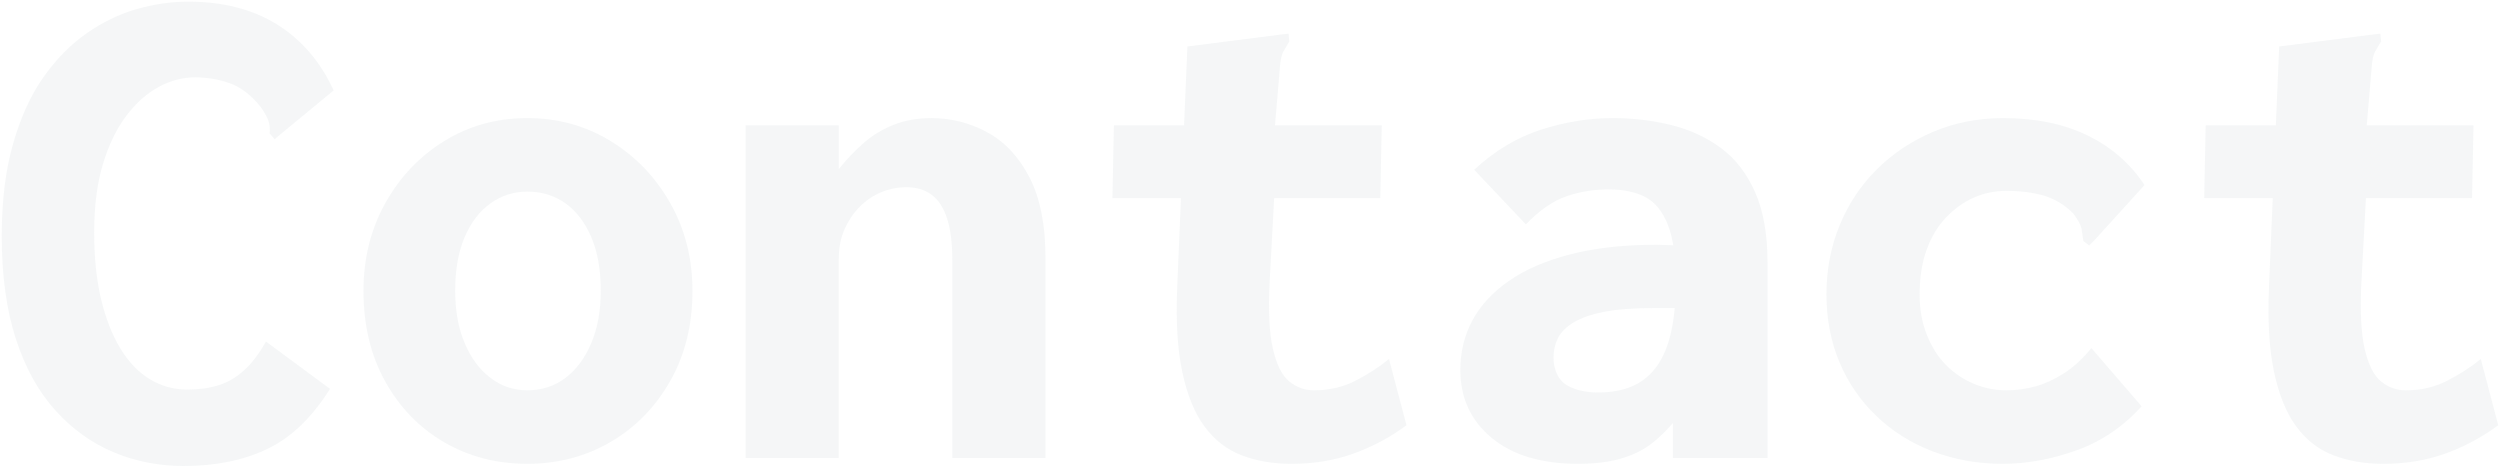 <?xml version="1.0" encoding="utf-8"?>
<!-- Generator: Adobe Illustrator 26.3.1, SVG Export Plug-In . SVG Version: 6.00 Build 0)  -->
<svg version="1.1" id="レイヤー_1" xmlns="http://www.w3.org/2000/svg" xmlns:xlink="http://www.w3.org/1999/xlink" x="0px"
	 y="0px" width="711px" height="133px" viewBox="0 0 711 133" style="enable-background:new 0 0 711 133;" xml:space="preserve">
<style type="text/css">
	.st0{opacity:0.24;}
	.st1{fill:#D4DBDE;}
</style>
<g class="st0">
	<path class="st1" d="M32.373,128.649c-6.21-2.587-11.73-6.54-16.56-11.857c-4.832-5.314-8.591-12.093-11.281-20.341
		c-2.691-8.245-4.037-18.022-4.037-29.336c0-9.949,1.067-18.672,3.209-26.169c2.138-7.494,5-13.797,8.59-18.908
		c3.587-5.11,7.659-9.27,12.213-12.472c4.555-3.202,9.315-5.521,14.283-6.951c4.968-1.429,9.865-2.147,14.697-2.147
		c9.936,0,18.388,2.173,25.357,6.521c6.967,4.347,12.316,10.593,16.043,18.733L79.569,38.348L78.12,39.59l-1.449-1.656
		c0.136-1.103,0.068-2.174-0.207-3.208c-0.277-1.035-1.034-2.449-2.276-4.244c-2.763-3.448-5.729-5.725-8.901-6.831
		c-3.176-1.103-6.417-1.656-9.729-1.656c-3.591,0-7.074,0.916-10.454,2.743c-3.383,1.831-6.452,4.573-9.211,8.231
		c-2.763,3.658-4.969,8.231-6.624,13.717c-1.656,5.485-2.484,11.954-2.484,19.406c0,7.18,0.653,13.517,1.967,19.002
		c1.31,5.485,3.137,10.159,5.485,14.021c2.345,3.862,5.14,6.773,8.384,8.736c3.24,1.966,6.795,2.946,10.66,2.946
		c3.312,0,6.278-0.414,8.901-1.242c2.619-0.828,5.035-2.241,7.244-4.243c2.206-1.999,4.276-4.726,6.211-8.177l18.216,13.455
		c-5.107,8.144-11.042,13.837-17.803,17.078c-6.763,3.241-14.696,4.864-23.805,4.864C45.207,132.533,38.583,131.236,32.373,128.649z
		"/>
	<path class="st1" d="M149.949,131.912c-8.694,0-16.56-2.038-23.598-6.119c-7.038-4.079-12.627-9.829-16.768-17.255
		c-4.14-7.426-6.21-16.02-6.21-25.788c0-9.231,2.07-17.556,6.21-24.982c4.141-7.423,9.729-13.31,16.768-17.657
		c7.038-4.347,14.903-6.523,23.598-6.523s16.593,2.177,23.701,6.523c7.106,4.347,12.764,10.234,16.975,17.657
		c4.208,7.426,6.313,15.751,6.313,24.982c0,9.632-2.105,18.161-6.313,25.584c-4.211,7.426-9.868,13.212-16.975,17.359
		C166.542,129.839,158.644,131.912,149.949,131.912z M149.949,111.005c4.14,0,7.763-1.177,10.867-3.532
		c3.105-2.355,5.554-5.657,7.349-9.907c1.792-4.25,2.691-9.189,2.691-14.816c0-6.016-0.899-11.12-2.691-15.305
		c-1.795-4.186-4.243-7.387-7.349-9.613c-3.104-2.225-6.728-3.338-10.867-3.338c-3.865,0-7.349,1.113-10.453,3.338
		c-3.105,2.226-5.557,5.427-7.349,9.613c-1.795,4.185-2.691,9.289-2.691,15.305c0,5.627,0.896,10.566,2.691,14.816
		c1.792,4.25,4.243,7.552,7.349,9.907C142.601,109.828,146.084,111.005,149.949,111.005z"/>
	<path class="st1" d="M212.049,130.256V35.657h26.496v12.42c2.346-2.898,4.762-5.414,7.245-7.555
		c2.484-2.138,5.312-3.83,8.487-5.072c3.173-1.242,6.691-1.863,10.557-1.863c5.657,0,10.972,1.345,15.939,4.037
		c4.968,2.691,8.969,6.963,12.006,12.814c3.034,5.854,4.554,13.487,4.554,22.906v56.912h-26.496V73.907
		c0-4.677-0.484-8.555-1.448-11.631c-0.968-3.073-2.416-5.347-4.348-6.818c-1.934-1.468-4.347-2.206-7.245-2.206
		c-2.483,0-4.864,0.469-7.142,1.404c-2.276,0.938-4.314,2.306-6.106,4.111c-1.795,1.805-3.244,3.946-4.347,6.417
		c-1.106,2.474-1.656,5.314-1.656,8.522v56.55H212.049z"/>
	<path class="st1" d="M316.791,35.657h76.176l-0.413,20.7h-76.177L316.791,35.657z M353.12,129.486
		c-4.212-1.617-7.73-4.347-10.558-8.189c-2.83-3.843-4.936-8.998-6.313-15.47c-1.381-6.469-1.862-14.558-1.449-24.264l2.898-68.349
		l26.91-3.435l1.863-0.204l0.207,2.212c-0.554,0.941-1.106,1.882-1.656,2.82c-0.554,0.938-0.899,2.549-1.035,4.829l-2.484,29.181
		l1.242,0.805l-1.656,30.791c-0.414,8.187-0.104,14.526,0.932,19.019c1.035,4.496,2.588,7.581,4.658,9.256
		c2.069,1.679,4.414,2.517,7.037,2.517c4.276,0,8.177-0.896,11.696-2.691c3.519-1.792,6.728-3.862,9.625-6.21l4.968,18.837
		c-4.692,3.451-9.729,6.142-15.11,8.073c-5.382,1.931-11.249,2.898-17.596,2.898C362.053,131.912,357.328,131.103,353.12,129.486z"
		/>
	<path class="st1" d="M448.857,131.912c-10.489,0-18.701-2.461-24.633-7.384c-5.936-4.923-8.901-11.362-8.901-19.319
		c0-5.124,1.139-9.81,3.415-14.06c2.277-4.247,5.726-7.989,10.351-11.227c4.622-3.234,10.453-5.764,17.491-7.584
		s15.247-2.733,24.633-2.733c0.828,0,1.932,0.036,3.312,0.104c1.378,0.071,2.897,0.104,4.554,0.104s3.173,0.071,4.554,0.207
		l0.621,17.802c-1.105-0.136-2.52-0.207-4.243-0.207c-1.728,0-3.486,0-5.278,0c-1.795,0-3.244,0-4.348,0
		c-5.796,0-10.524,0.359-14.179,1.074c-3.658,0.718-6.557,1.728-8.694,3.027c-2.142,1.3-3.622,2.798-4.45,4.49
		c-0.828,1.691-1.242,3.512-1.242,5.466c0,1.691,0.311,3.222,0.932,4.586c0.621,1.368,1.481,2.41,2.587,3.125
		c1.104,0.718,2.449,1.271,4.037,1.659c1.585,0.391,3.276,0.585,5.071,0.585c3.726,0,6.967-0.585,9.729-1.763
		c2.76-1.174,5.072-3.034,6.935-5.58c1.863-2.542,3.241-5.806,4.141-9.787c0.896-3.978,1.346-8.71,1.346-14.196
		c0-7.177-0.761-12.659-2.277-16.443c-1.521-3.784-3.658-6.395-6.417-7.831c-2.763-1.436-6.21-2.154-10.351-2.154
		c-4.278,0-8.315,0.656-12.109,1.966c-3.797,1.313-7.626,3.969-11.488,7.97l-14.697-15.525c5.797-5.382,12.11-9.176,18.94-11.385
		c6.831-2.206,13.627-3.312,20.39-3.312c5.933,0,11.557,0.673,16.871,2.018c5.311,1.346,10.004,3.532,14.076,6.56
		c4.068,3.027,7.277,7.2,9.625,12.514c2.345,5.314,3.52,11.941,3.52,19.878v55.699h-26.91v-9.936
		c-1.795,2.07-3.623,3.865-5.485,5.382c-1.863,1.521-3.901,2.727-6.107,3.623c-2.209,0.899-4.554,1.553-7.037,1.967
		C454.653,131.705,451.891,131.912,448.857,131.912z"/>
	<path class="st1" d="M549.77,128.409c-6.142-2.335-11.488-5.673-16.042-10.014c-4.555-4.337-8.073-9.444-10.558-15.318
		c-2.483-5.874-3.726-12.349-3.726-19.426c0-6.941,1.242-13.452,3.726-19.526c2.484-6.074,6.003-11.379,10.558-15.92
		c4.554-4.538,9.9-8.108,16.042-10.712c6.139-2.604,12.799-3.907,19.976-3.907c9.244,0,17.249,1.656,24.012,4.968
		c6.761,3.312,12.143,8.005,16.146,14.076L595.62,68.363l-1.449,1.449l-1.655-1.242c-0.14-1.103-0.311-2.241-0.518-3.416
		c-0.207-1.171-1.003-2.655-2.381-4.45c-2.484-2.484-5.278-4.172-8.384-5.072c-3.104-0.896-6.659-1.346-10.66-1.346
		c-3.312,0-6.417,0.654-9.315,1.957c-2.897,1.303-5.521,3.192-7.865,5.67c-2.349,2.478-4.176,5.543-5.485,9.192
		c-1.313,3.652-1.967,7.889-1.967,12.714c0,4.172,0.688,7.989,2.069,11.443c1.378,3.454,3.209,6.323,5.486,8.604
		c2.276,2.283,4.896,4.043,7.865,5.282c2.967,1.239,6.036,1.856,9.212,1.856c2.898,0,5.692-0.378,8.384-1.139
		c2.69-0.757,5.382-1.999,8.072-3.726c2.691-1.724,5.279-4.104,7.763-7.141l14.283,16.56c-5.246,5.796-11.421,9.971-18.526,12.523
		c-7.109,2.552-14.111,3.829-21.011,3.829C562.5,131.912,555.908,130.741,549.77,128.409z"/>
	<path class="st1" d="M627.291,35.657h76.176l-0.413,20.7h-76.177L627.291,35.657z M663.62,129.486
		c-4.212-1.617-7.73-4.347-10.558-8.189c-2.83-3.843-4.936-8.998-6.313-15.47c-1.381-6.469-1.862-14.558-1.449-24.264l2.898-68.349
		l26.91-3.435l1.863-0.204l0.207,2.212c-0.554,0.941-1.106,1.882-1.656,2.82c-0.554,0.938-0.899,2.549-1.035,4.829l-2.484,29.181
		l1.242,0.805l-1.656,30.791c-0.414,8.187-0.104,14.526,0.932,19.019c1.035,4.496,2.588,7.581,4.658,9.256
		c2.069,1.679,4.414,2.517,7.037,2.517c4.276,0,8.177-0.896,11.696-2.691c3.519-1.792,6.728-3.862,9.625-6.21l4.968,18.837
		c-4.692,3.451-9.729,6.142-15.11,8.073c-5.382,1.931-11.249,2.898-17.596,2.898C672.553,131.912,667.828,131.103,663.62,129.486z"
		/>
</g>
</svg>

